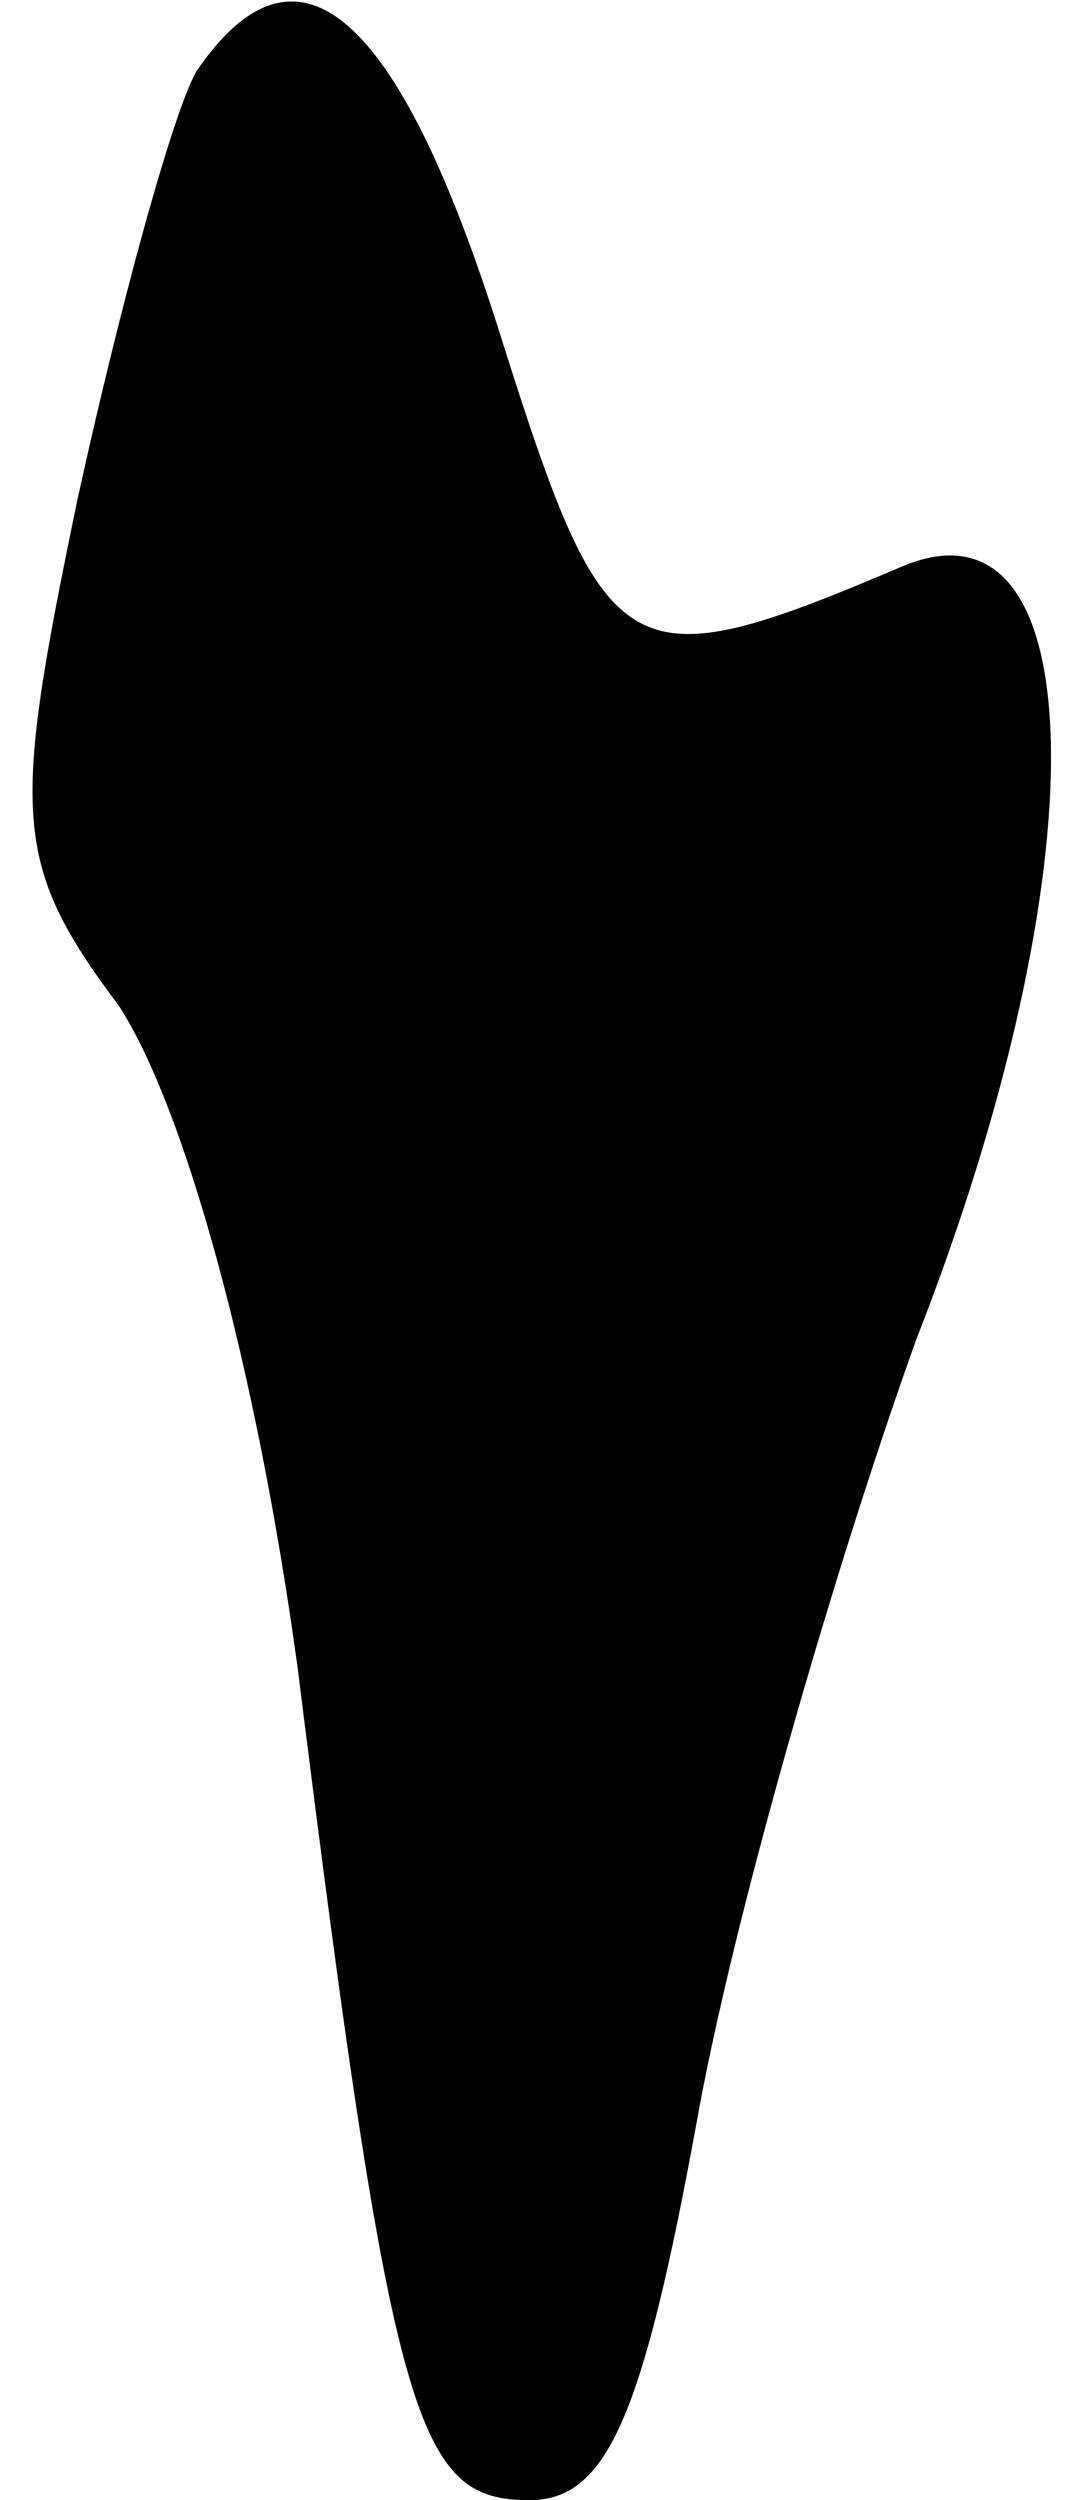 <?xml version="1.0" standalone="no"?>
<!DOCTYPE svg PUBLIC "-//W3C//DTD SVG 20010904//EN"
 "http://www.w3.org/TR/2001/REC-SVG-20010904/DTD/svg10.dtd">
<svg version="1.0" xmlns="http://www.w3.org/2000/svg"
 width="18pt" height="42pt" viewBox="0 0 18 42"
 preserveAspectRatio="xMidYMid meet">
<g transform="translate(0,42) scale(0.1,-0.1)"
fill="#000000" stroke="none">
<path fill="#000000" stroke="none" d="M33 408 c-4 -7 -13 -40 -20 -72 -11
-53 -11 -61 7 -85 11 -17 23 -60 30 -111 16 -128 20 -140 39 -140 13 0 19 14
28 63 6 34 23 93 37 132 31 79 30 143 -2 130 -47 -20 -50 -18 -68 39 -17 54
-34 69 -51 44z"/>
</g>
</svg>
